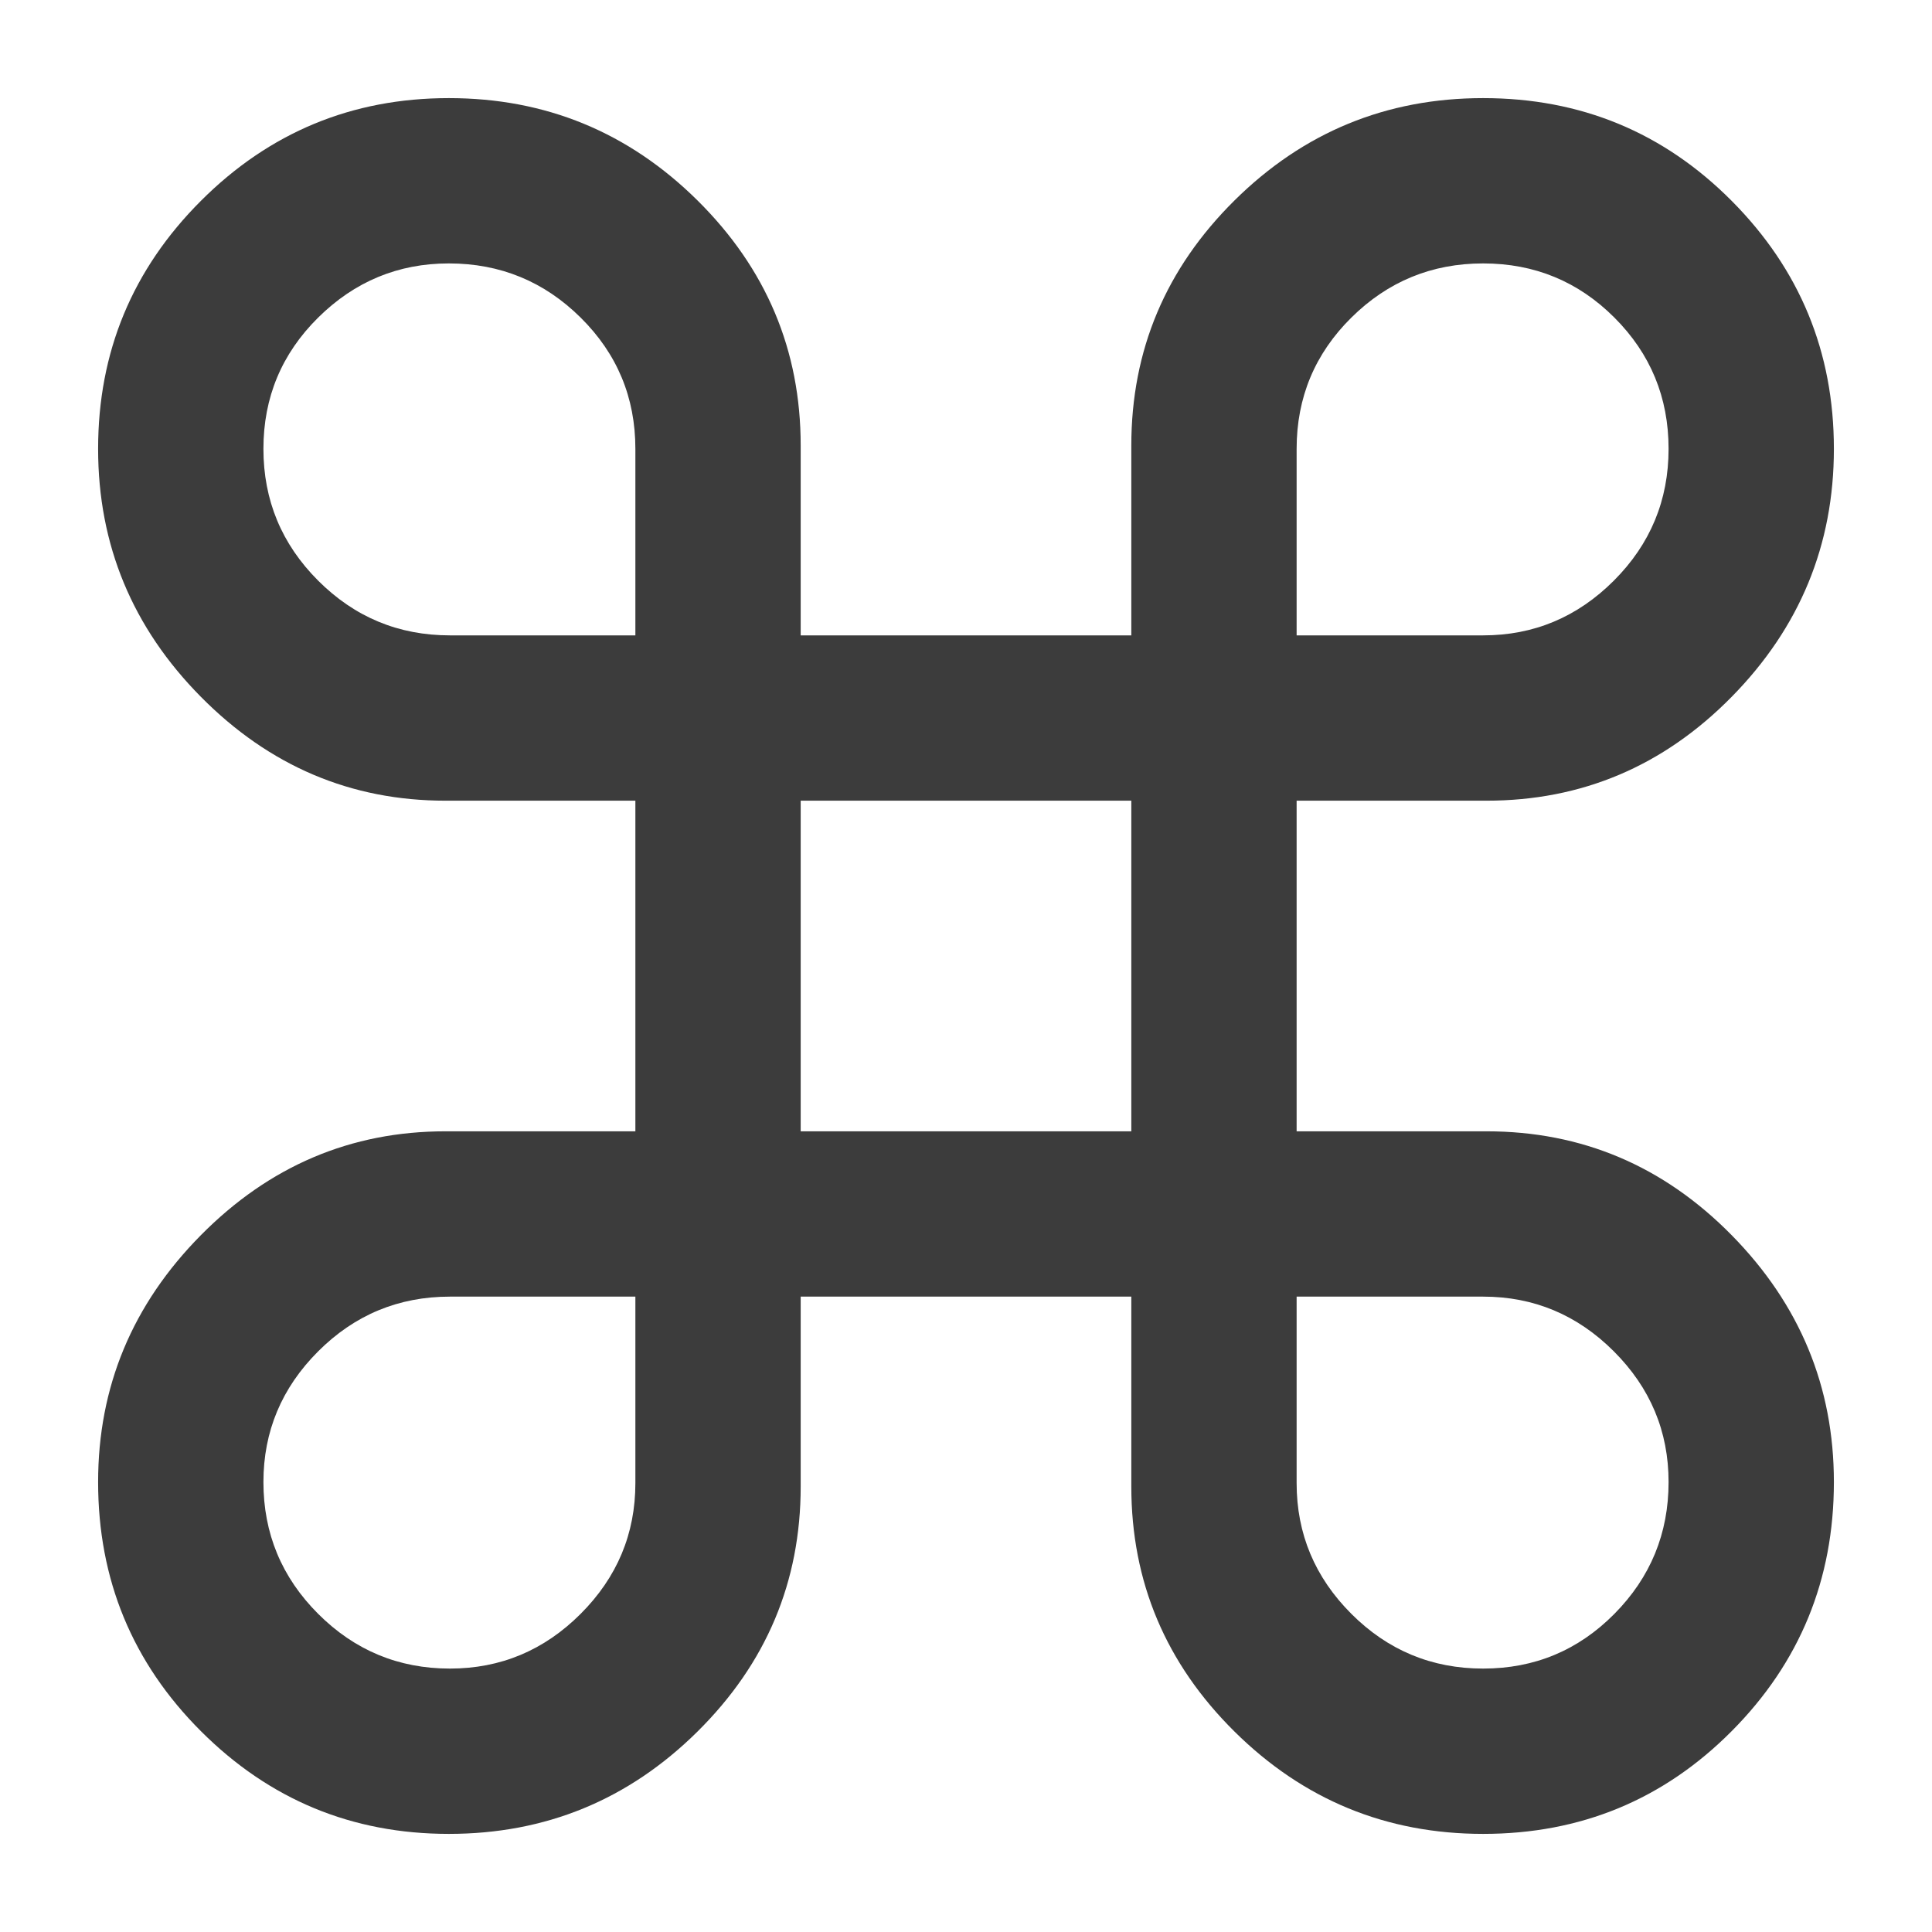 <?xml version="1.0" encoding="UTF-8"?>
<svg width="512px" height="512px" viewBox="0 0 512 512" version="1.1" xmlns="http://www.w3.org/2000/svg" xmlns:xlink="http://www.w3.org/1999/xlink">
    <title>commond备份</title>
    <g id="commond备份" stroke="none" stroke-width="1" fill="none" fill-rule="evenodd">
        <path d="M212.19,299.81 L299.81,299.81 L299.81,212.19 L212.19,212.19 L212.19,299.81 Z M212.19,343.619 L212.19,393.941 C212.19,419.2 203.063,440.858 184.81,458.915 C166.556,476.972 144.601,486 118.947,486 C93.293,486 71.388,476.922 53.233,458.767 C35.078,440.612 26,418.608 26,392.757 C26,367.497 35.078,345.691 53.233,327.338 C71.388,308.986 92.997,299.81 118.059,299.81 L168.381,299.81 L168.381,212.19 L118.059,212.19 C92.997,212.19 71.388,203.014 53.233,184.662 C35.078,166.309 26,144.404 26,118.947 C26,93.293 35.078,71.388 53.233,53.233 C71.388,35.078 93.293,26 118.947,26 C144.601,26 166.556,35.028 184.81,53.085 C203.063,71.142 212.19,92.8 212.19,118.059 L212.19,168.381 L299.81,168.381 L299.81,118.059 C299.81,92.8 308.937,71.142 327.19,53.085 C345.444,35.028 367.399,26 393.053,26 C418.904,26 440.858,35.078 458.915,53.233 C476.972,71.388 486,93.293 486,118.947 C486,144.404 476.972,166.309 458.915,184.662 C440.858,203.014 419.2,212.19 393.941,212.19 L343.619,212.19 L343.619,299.81 L393.941,299.81 C419.2,299.81 440.858,308.986 458.915,327.338 C476.972,345.691 486,367.497 486,392.757 C486,418.608 476.972,440.612 458.915,458.767 C440.858,476.922 418.904,486 393.053,486 C367.399,486 345.444,476.972 327.19,458.915 C308.937,440.858 299.81,419.2 299.81,393.941 L299.81,343.619 L212.19,343.619 Z M168.381,168.381 L168.381,118.947 C168.381,105.331 163.546,93.737 153.876,84.166 C144.207,74.595 132.564,69.81 118.947,69.81 C105.528,69.81 93.984,74.595 84.314,84.166 C74.644,93.737 69.81,105.331 69.81,118.947 C69.81,132.564 74.644,144.207 84.314,153.876 C93.984,163.546 105.627,168.381 119.243,168.381 L168.381,168.381 Z M168.381,343.619 L119.243,343.619 C105.627,343.619 93.984,348.454 84.314,358.124 C74.644,367.793 69.81,379.338 69.81,392.757 C69.81,406.373 74.644,418.016 84.314,427.686 C93.984,437.356 105.627,442.19 119.243,442.19 C132.662,442.19 144.207,437.356 153.876,427.686 C163.546,418.016 168.381,406.472 168.381,393.053 L168.381,343.619 Z M343.619,168.381 L393.053,168.381 C406.472,168.381 418.016,163.546 427.686,153.876 C437.356,144.207 442.19,132.564 442.19,118.947 C442.19,105.331 437.405,93.737 427.834,84.166 C418.263,74.595 406.669,69.81 393.053,69.81 C379.436,69.81 367.793,74.595 358.124,84.166 C348.454,93.737 343.619,105.331 343.619,118.947 L343.619,168.381 Z M343.619,343.619 L343.619,393.053 C343.619,406.472 348.454,418.016 358.124,427.686 C367.793,437.356 379.436,442.19 393.053,442.19 C406.669,442.19 418.263,437.356 427.834,427.686 C437.405,418.016 442.19,406.373 442.19,392.757 C442.19,379.338 437.356,367.793 427.686,358.124 C418.016,348.454 406.472,343.619 393.053,343.619 L343.619,343.619 Z" id="commond" fill="#3C3C3C" fill-rule="nonzero"></path>
    </g>
</svg>